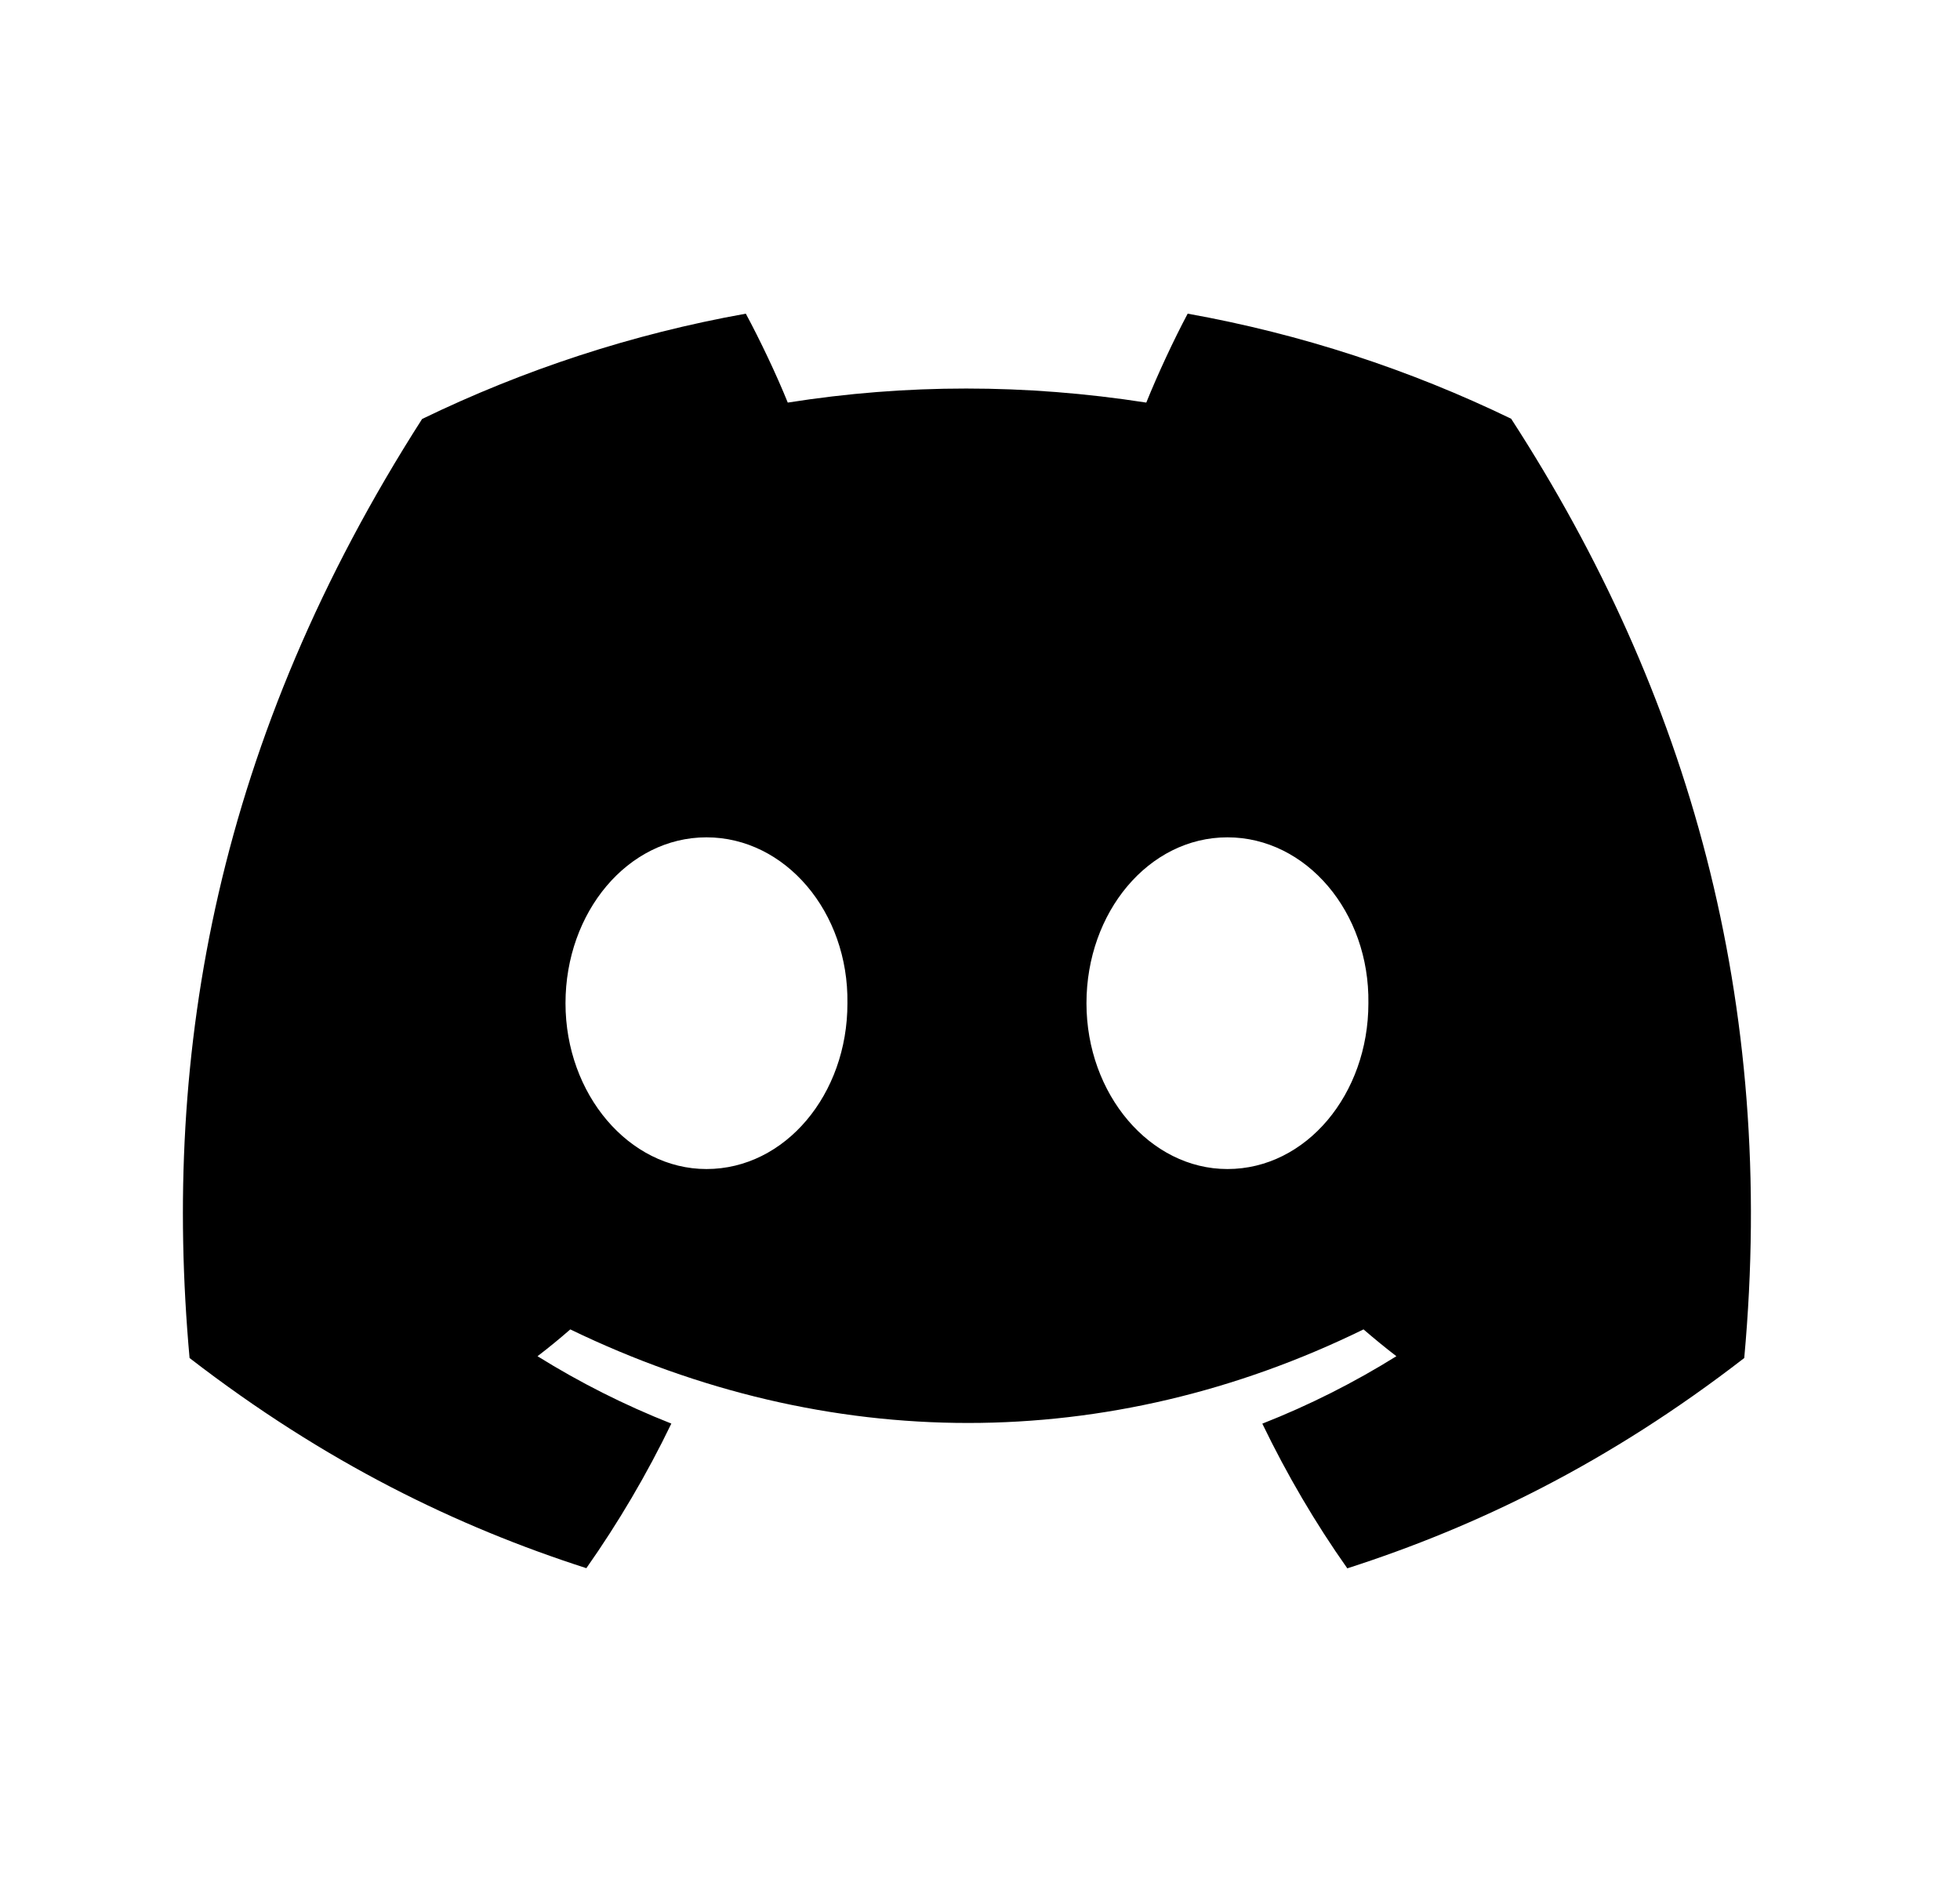 <svg width="25" height="24" viewBox="0 0 25 24" fill="none" xmlns="http://www.w3.org/2000/svg"><path d="M19.275 5.34C17.981 4.714 16.596 4.259 15.149 4C14.972 4.332 14.764 4.779 14.621 5.134C13.082 4.895 11.558 4.895 10.048 5.134C9.905 4.779 9.692 4.332 9.513 4C8.064 4.259 6.678 4.716 5.384 5.343C2.772 9.421 2.064 13.398 2.418 17.318C4.15 18.655 5.829 19.467 7.479 19.998C7.886 19.419 8.25 18.803 8.563 18.154C7.967 17.919 7.396 17.631 6.856 17.295C6.999 17.186 7.139 17.071 7.274 16.953C10.565 18.544 14.141 18.544 17.392 16.953C17.529 17.071 17.669 17.186 17.811 17.295C17.27 17.632 16.697 17.921 16.101 18.155C16.414 18.803 16.776 19.421 17.185 20C18.837 19.469 20.517 18.657 22.248 17.318C22.664 12.774 21.539 8.834 19.275 5.34ZM9.011 14.908C8.023 14.908 7.213 13.954 7.213 12.794C7.213 11.633 8.006 10.678 9.011 10.678C10.016 10.678 10.826 11.631 10.809 12.794C10.811 13.954 10.016 14.908 9.011 14.908ZM15.656 14.908C14.668 14.908 13.858 13.954 13.858 12.794C13.858 11.633 14.651 10.678 15.656 10.678C16.661 10.678 17.471 11.631 17.454 12.794C17.454 13.954 16.661 14.908 15.656 14.908Z" fill="black"/></svg>
